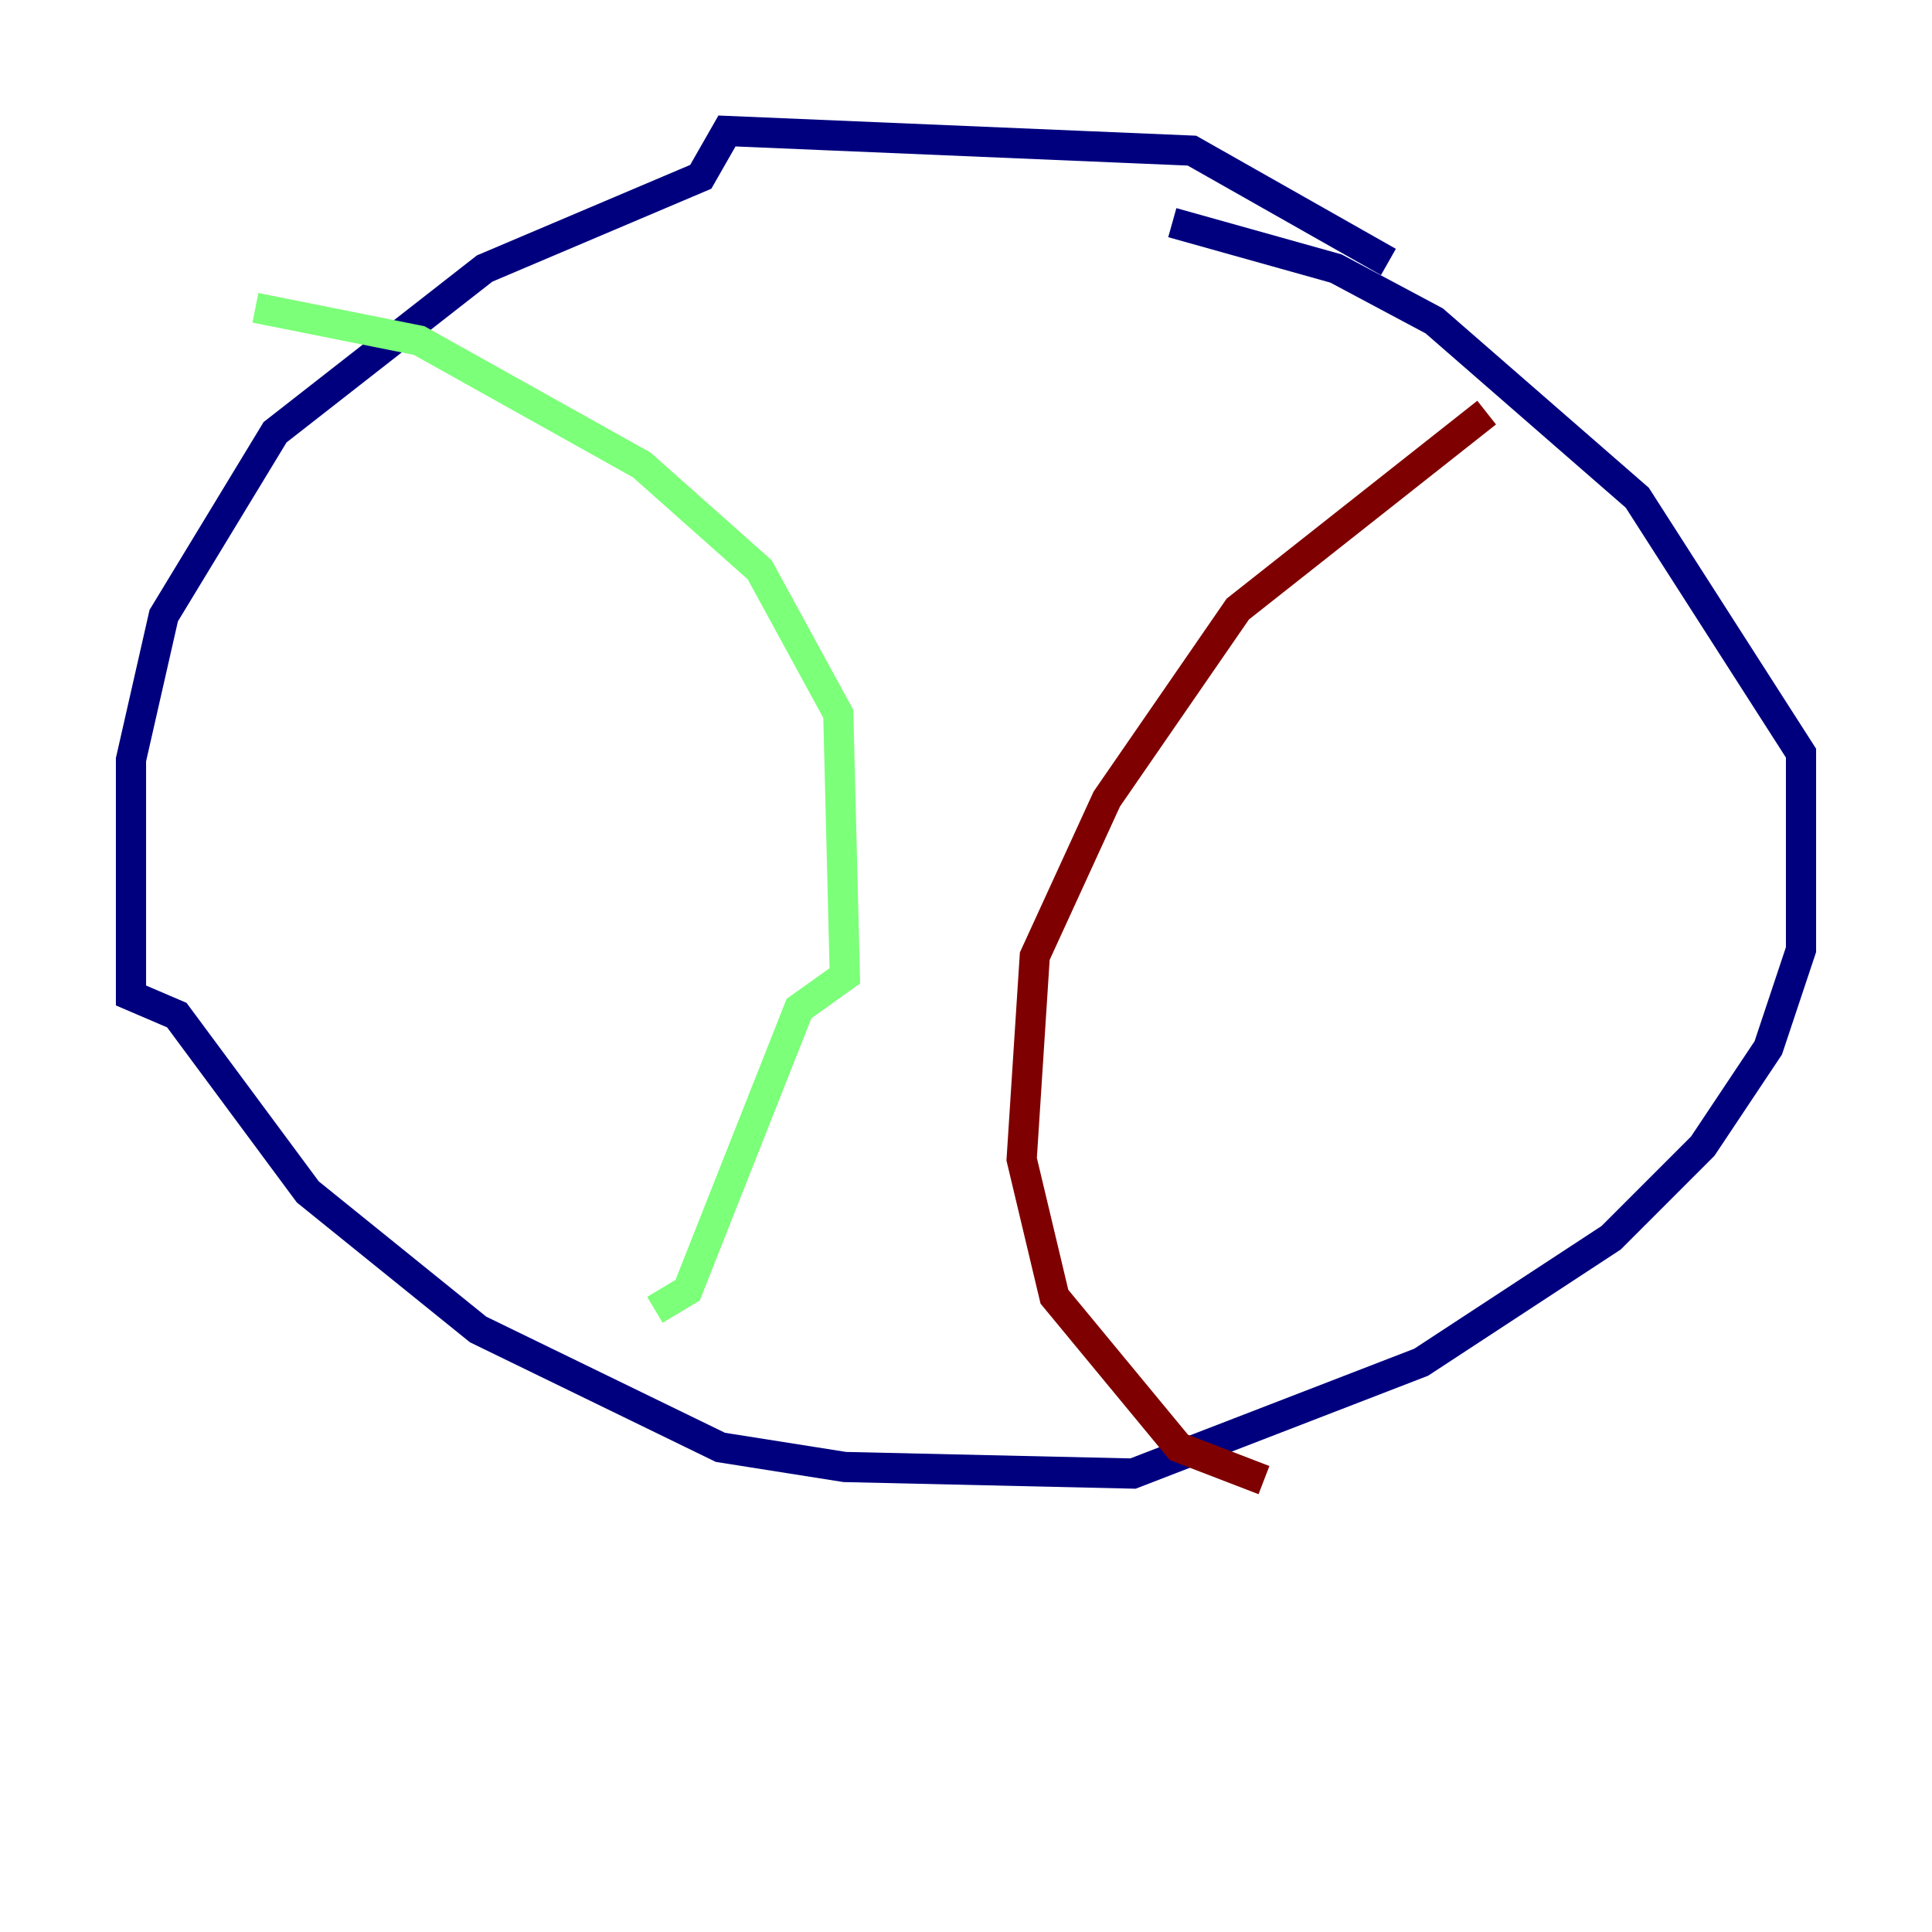 <?xml version="1.0" encoding="utf-8" ?>
<svg baseProfile="tiny" height="128" version="1.2" viewBox="0,0,128,128" width="128" xmlns="http://www.w3.org/2000/svg" xmlns:ev="http://www.w3.org/2001/xml-events" xmlns:xlink="http://www.w3.org/1999/xlink"><defs /><polyline fill="none" points="91.986,17.356 78.969,9.98 48.163,8.678 46.427,11.715 32.108,17.79 18.224,28.637 10.848,40.786 8.678,50.332 8.678,65.953 11.715,67.254 20.393,78.969 31.675,88.081 47.729,95.891 55.973,97.193 75.064,97.627 94.156,90.251 106.739,82.007 112.814,75.932 117.153,69.424 119.322,62.915 119.322,49.898 108.475,32.976 95.024,21.261 88.515,17.79 77.668,14.752" stroke="#00007f" stroke-width="2" /><polyline fill="none" points="16.922,20.393 27.77,22.563 42.522,30.807 50.332,37.749 55.539,47.295 55.973,64.651 52.936,66.82 45.559,85.478 43.39,86.78" stroke="#7cff79" stroke-width="2" /><polyline fill="none" points="98.495,27.336 82.007,40.352 73.329,52.936 68.556,63.349 67.688,76.8 69.858,85.912 78.102,95.891 83.742,98.061" stroke="#7f0000" stroke-width="2" /></svg>